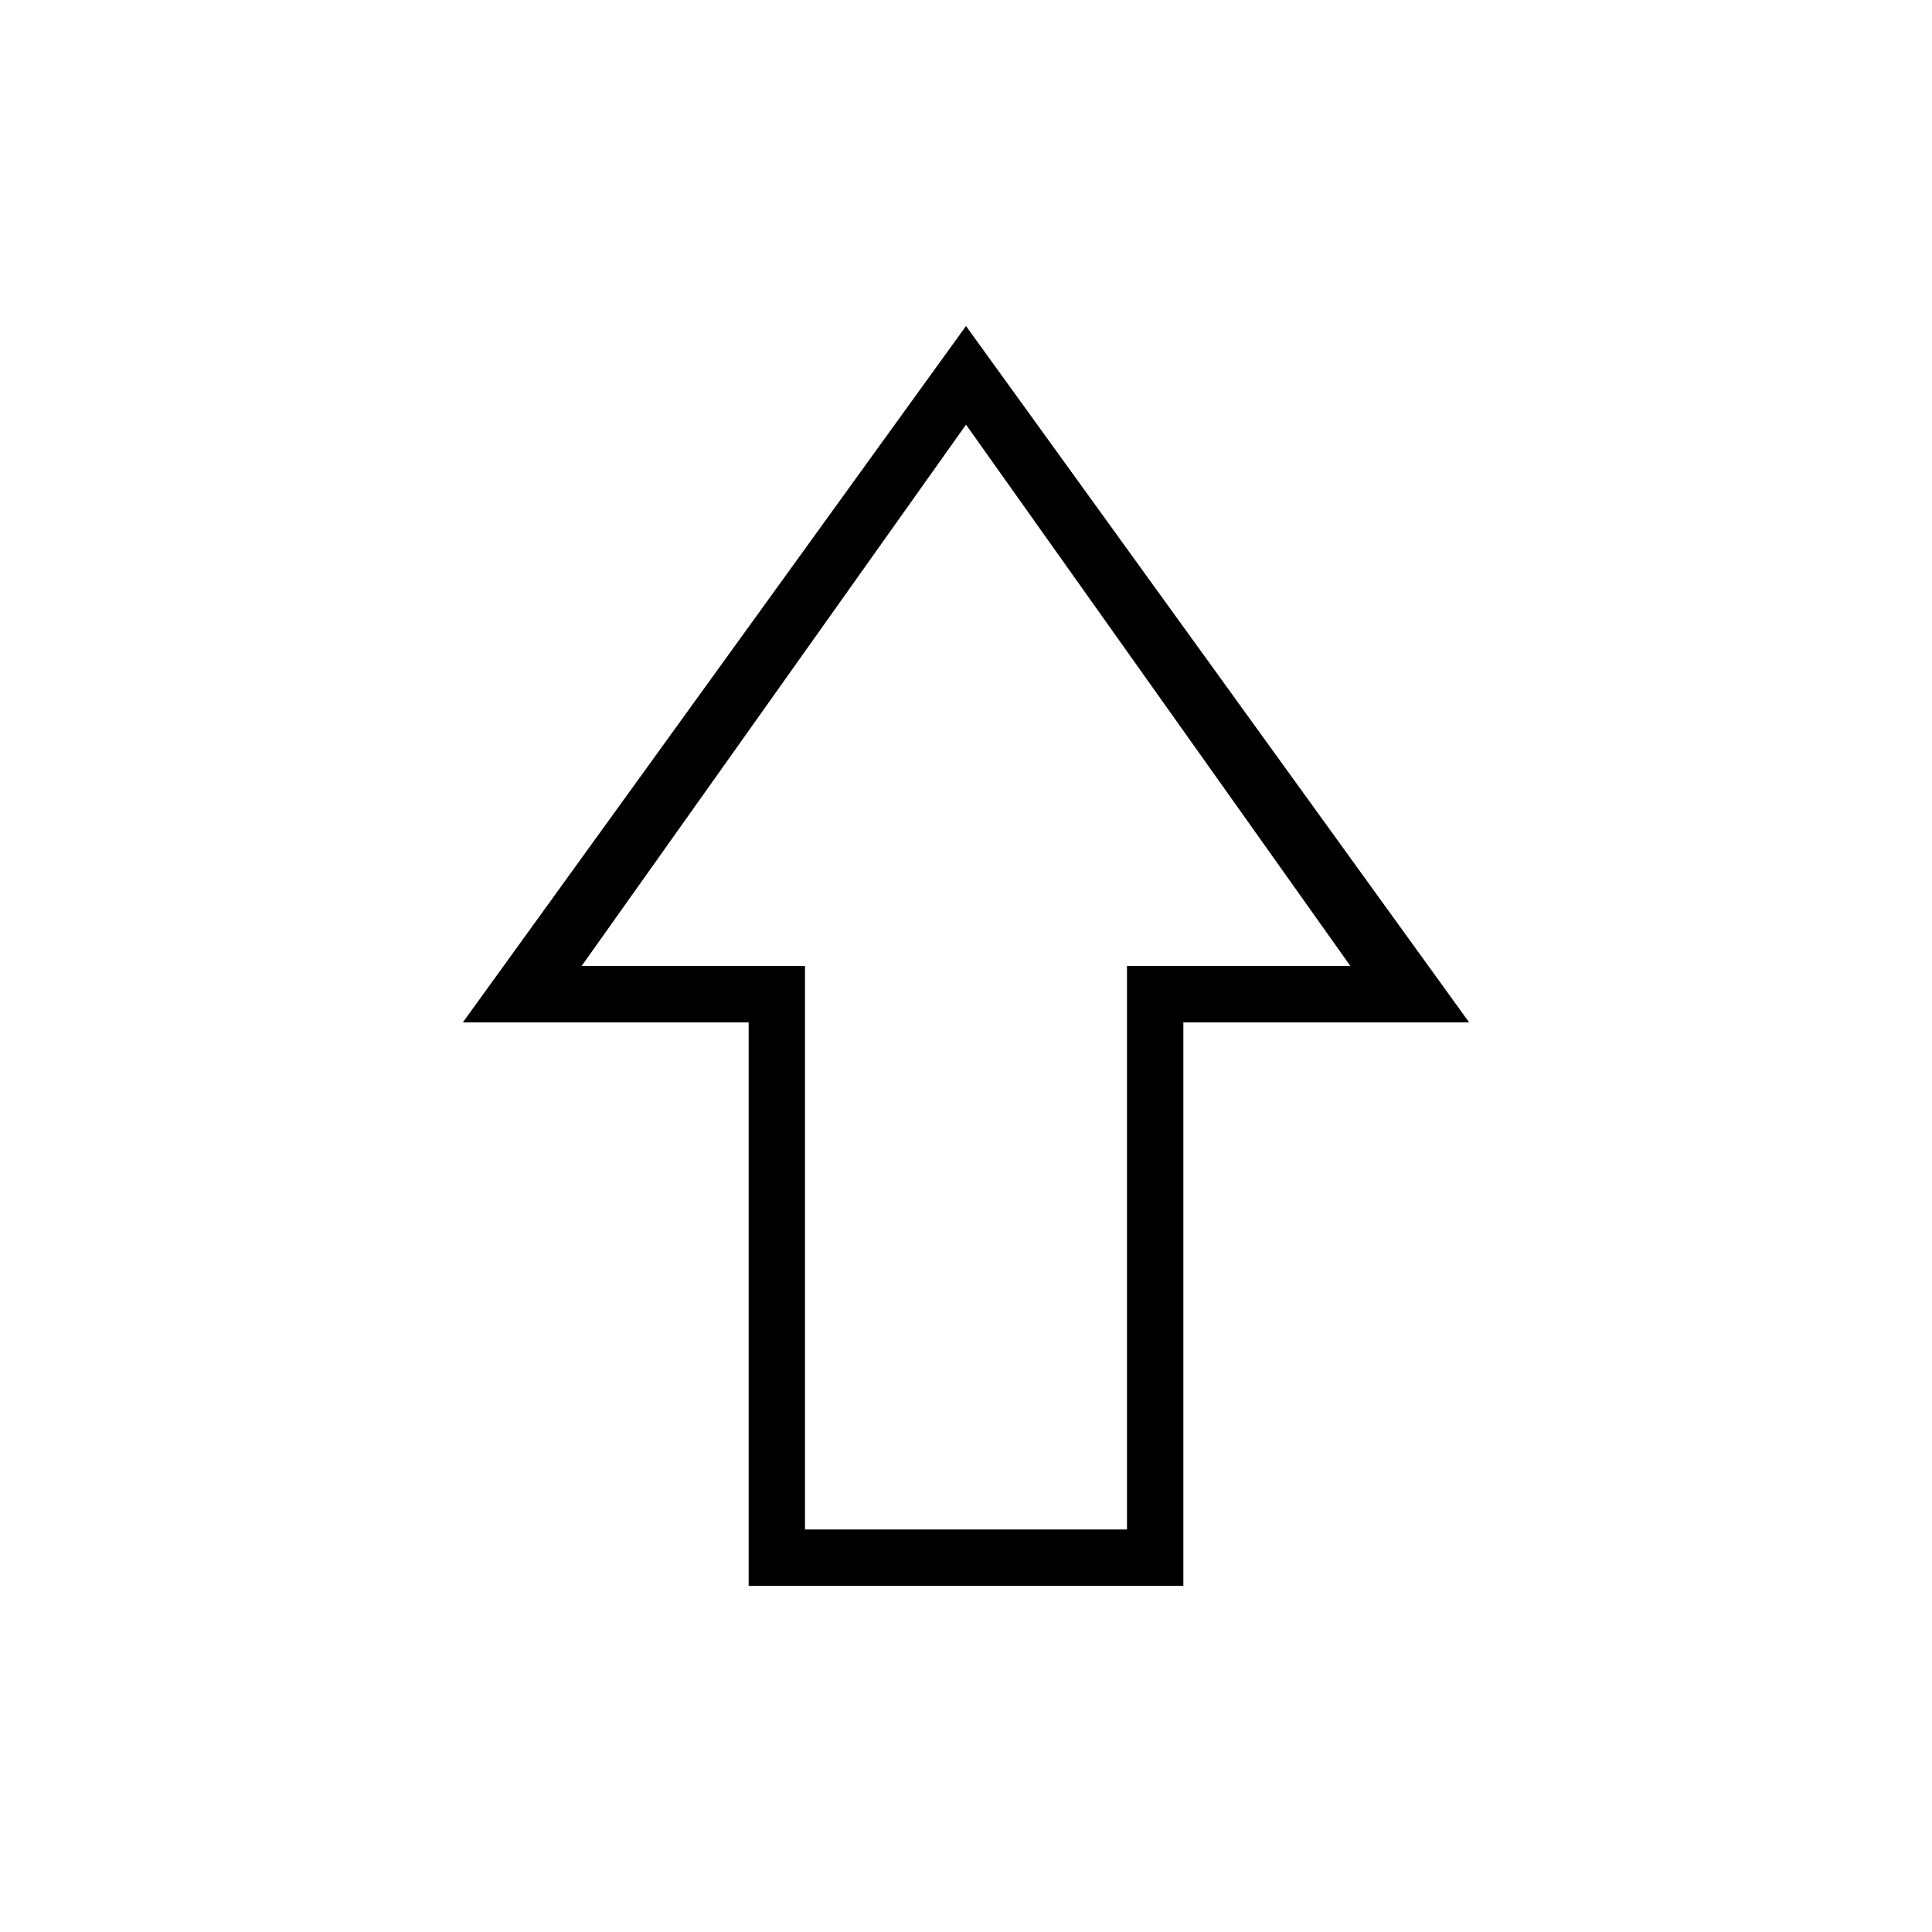 <svg xmlns="http://www.w3.org/2000/svg" height="24" viewBox="0 -960 960 960" width="24"><path d="M372-172v-280H230l250-346 250 346H588v280H372Zm28-28h160v-280h111L480-749 289-480h111v280Zm80-280Z"/></svg>